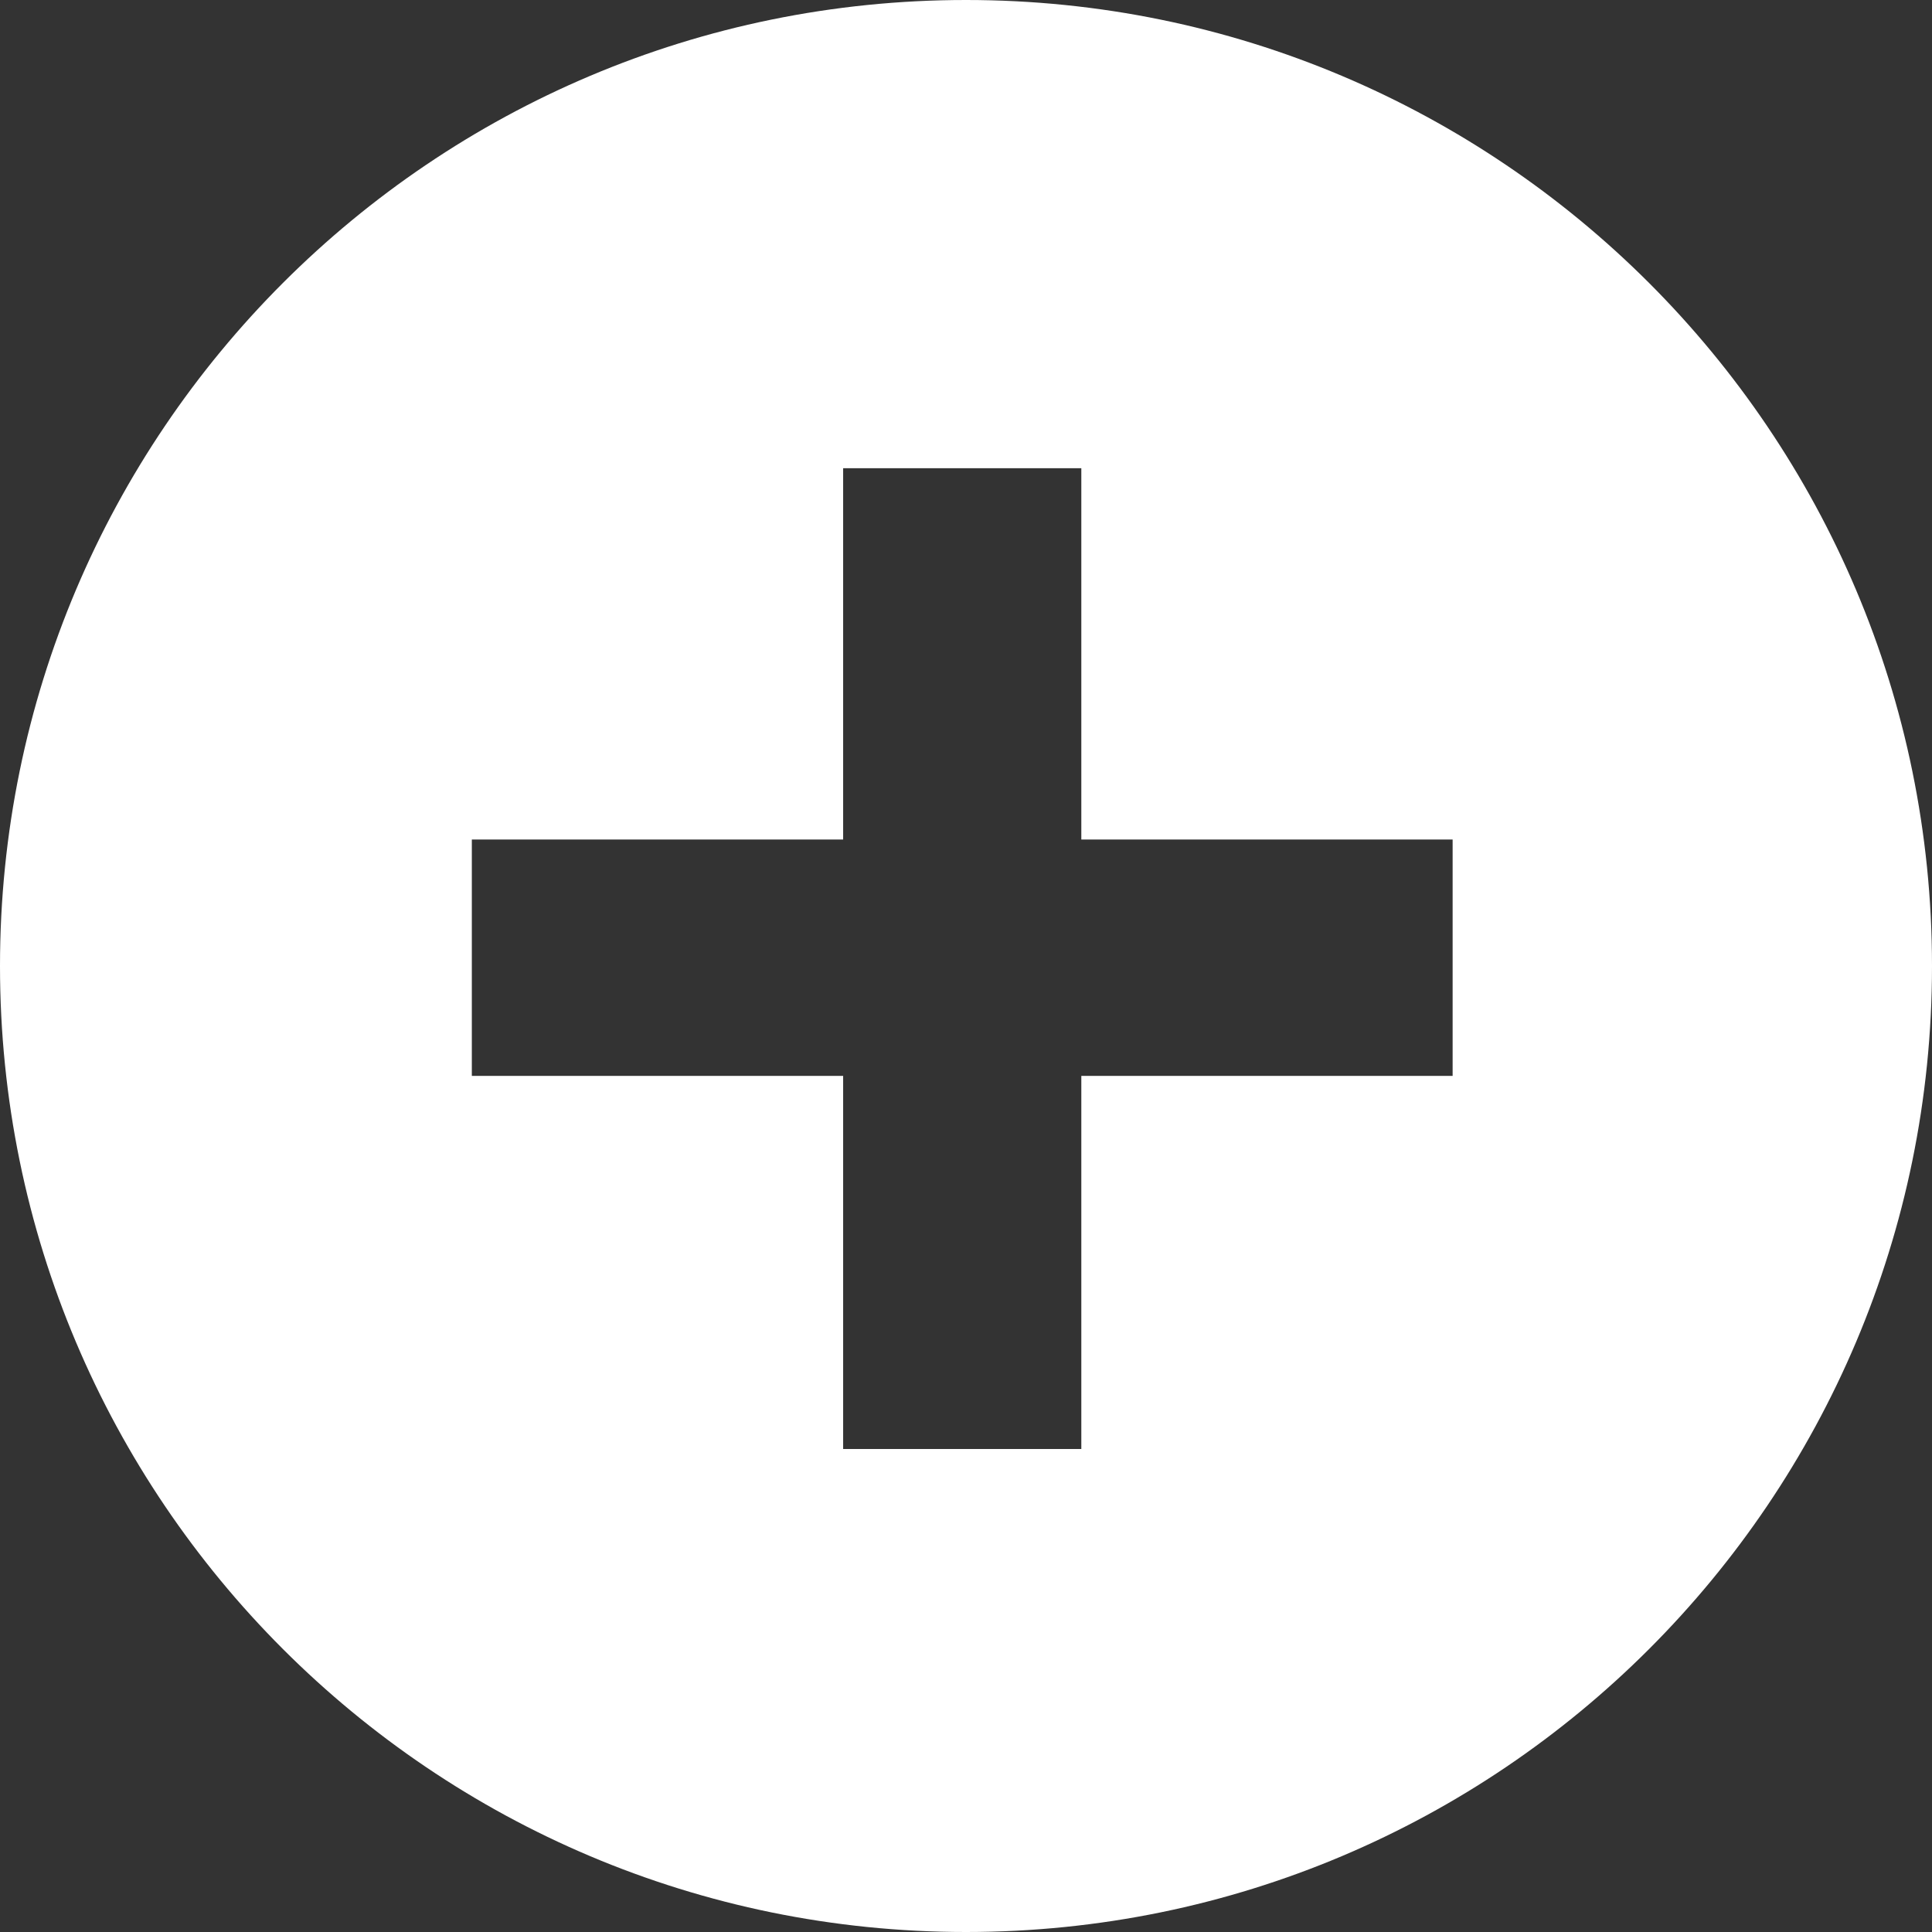 <?xml version="1.0" encoding="UTF-8" standalone="no"?>
<svg width="100px" height="100px" viewBox="0 0 100 100" version="1.1" xmlns="http://www.w3.org/2000/svg" xmlns:xlink="http://www.w3.org/1999/xlink" xmlns:sketch="http://www.bohemiancoding.com/sketch/ns">
    <rect x="0" y="0" width="100" height="100" fill="#333333" stroke="none"/>
    <!-- Generator: Sketch 3.0.4 (8053) - http://www.bohemiancoding.com/sketch -->
    <title>Untitled 2</title>
    <desc>Created with Sketch.</desc>
    <defs></defs>
    <g id="Page-1" stroke="none" stroke-width="1" fill="none" fill-rule="evenodd" sketch:type="MSPage">
        <g id="icon_19460" sketch:type="MSLayerGroup" fill="#FFFFFF">
            <g id="Page-1" sketch:type="MSShapeGroup">
                <path d="M50,100 C22.386,100 0,77.614 0,50 C0,22.386 22.386,0 50,0 C77.614,0 100,22.386 100,50 C100,77.614 77.614,100 50,100 L50,100 Z M24.422,55.688 L43.641,55.688 L43.641,75 L55.969,75 L55.969,55.688 L75.188,55.688 L75.188,43.453 L55.969,43.453 L55.969,24.234 L43.641,24.234 L43.641,43.453 L24.422,43.453 L24.422,55.688 Z" id="Oval-1"></path>
            </g>
        </g>
    </g>
</svg>